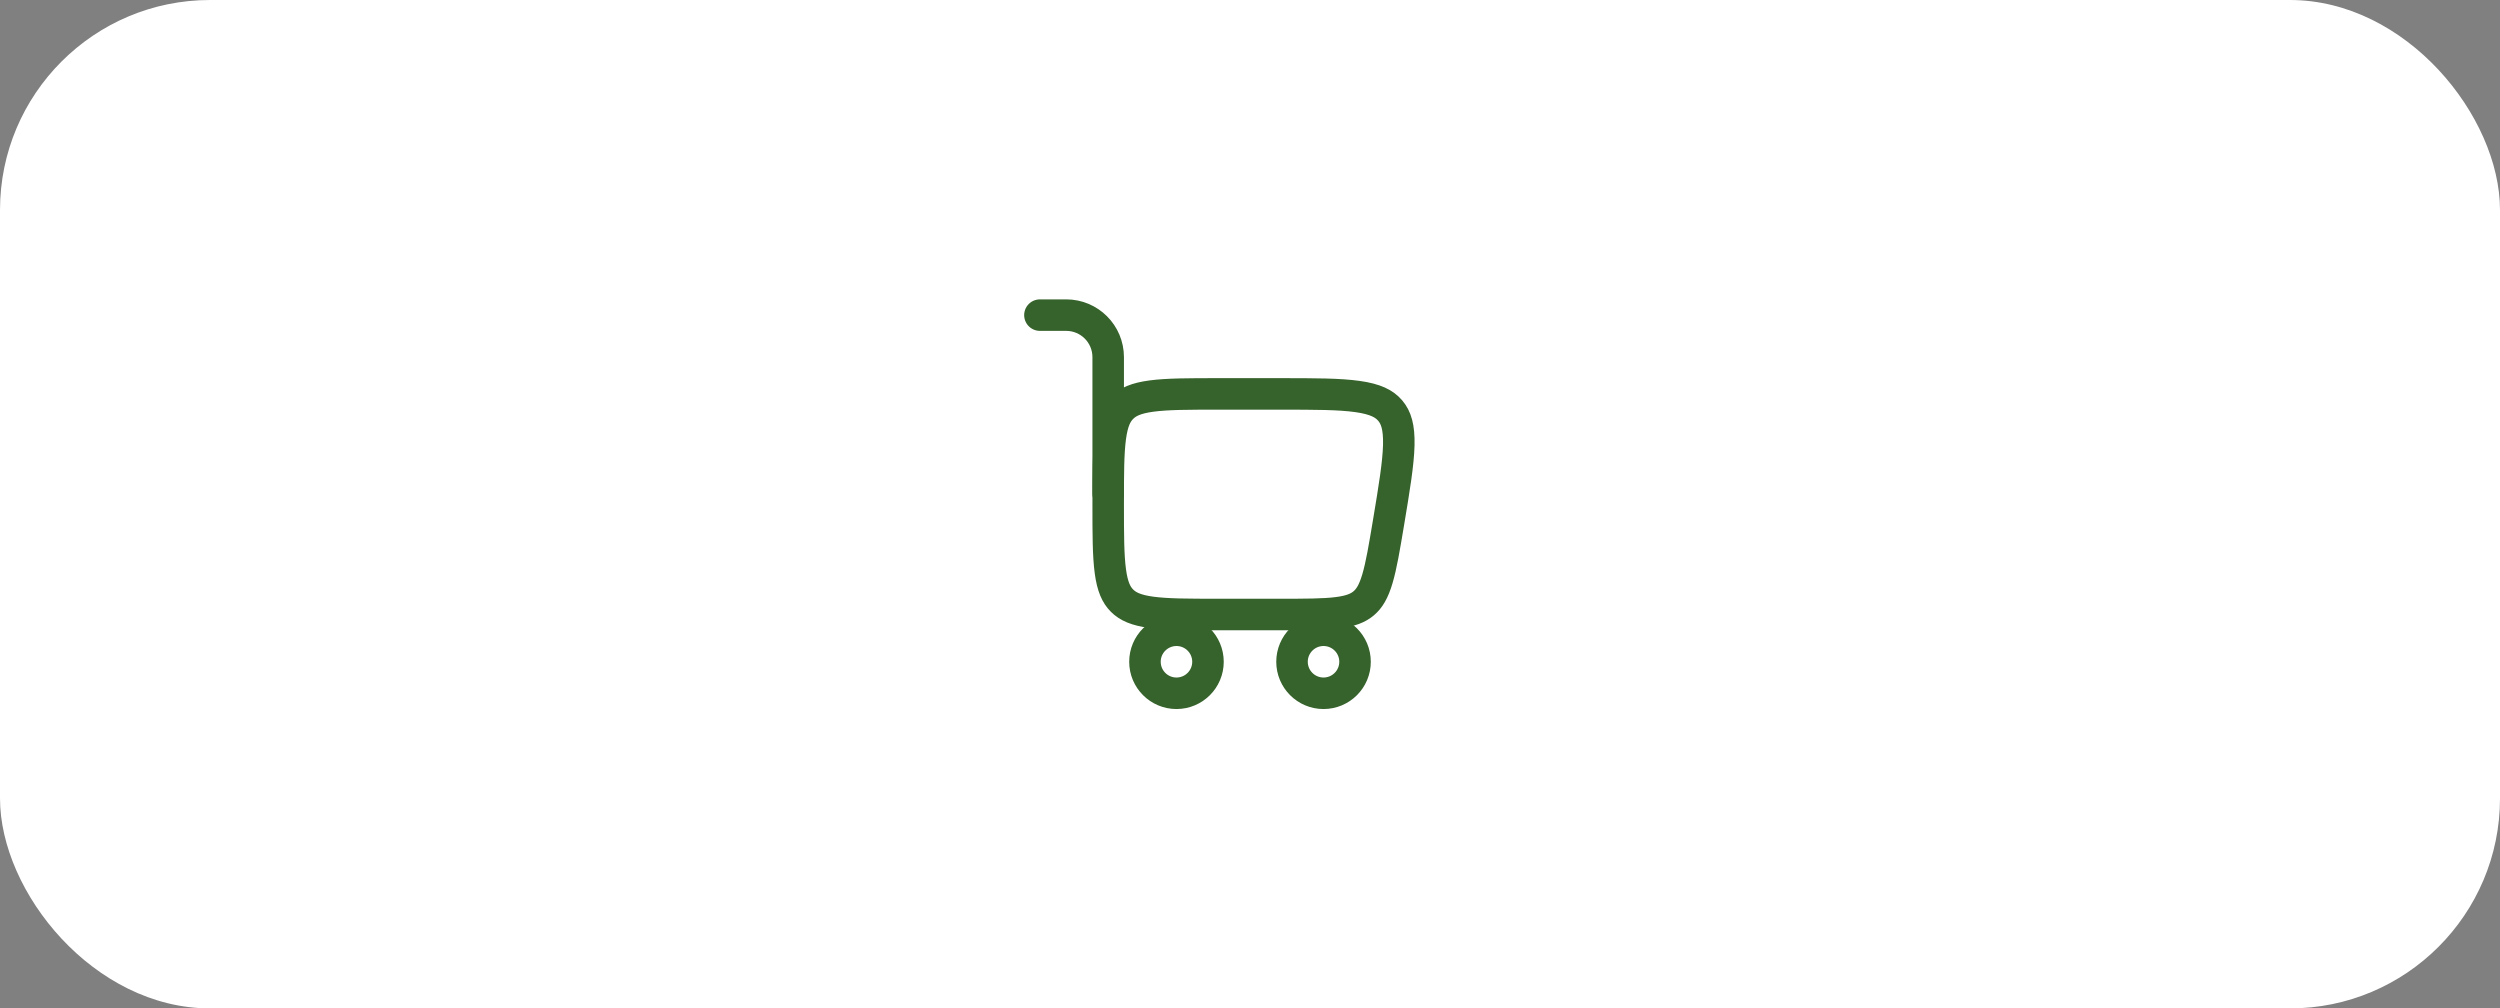 <svg width="119" height="48" viewBox="0 0 119 48" fill="none" xmlns="http://www.w3.org/2000/svg">
<rect x="0" y="0" width="119" height="48" fill="#808080" stroke="none"/>
<rect width="119" height="48" rx="10" fill="white"/>
<path d="M56 30C56.828 30 57.5 30.672 57.5 31.5C57.5 32.328 56.828 33 56 33C55.172 33 54.5 32.328 54.5 31.5C54.5 30.672 55.172 30 56 30Z" stroke="#36622B" stroke-width="1.5"/>
<path d="M63 30C63.828 30 64.5 30.672 64.5 31.5C64.5 32.328 63.828 33 63 33C62.172 33 61.5 32.328 61.5 31.5C61.5 30.672 62.172 30 63 30Z" stroke="#36622B" stroke-width="1.5"/>
<path d="M52.75 24C52.75 22.565 52.752 21.564 52.853 20.808C52.952 20.074 53.132 19.686 53.409 19.409C53.686 19.132 54.074 18.952 54.808 18.853C55.563 18.752 56.565 18.75 58 18.75H60.917C62.584 18.75 63.754 18.752 64.623 18.875C65.472 18.996 65.895 19.215 66.175 19.546C66.455 19.876 66.602 20.33 66.582 21.187C66.56 22.065 66.37 23.219 66.096 24.863C65.893 26.079 65.751 26.923 65.563 27.555C65.381 28.167 65.179 28.491 64.913 28.717C64.647 28.942 64.294 29.088 63.66 29.167C63.006 29.249 62.15 29.25 60.917 29.25H58C56.565 29.25 55.563 29.248 54.808 29.147C54.074 29.048 53.686 28.868 53.409 28.591C53.132 28.314 52.952 27.926 52.853 27.192C52.752 26.436 52.75 25.435 52.75 24Z" stroke="#36622B" stroke-width="1.5"/>
<path d="M52.75 23.5V17C52.75 15.895 51.855 15 50.75 15H49.5" stroke="#36622B" stroke-width="1.5" stroke-linecap="round"/>
</svg>
